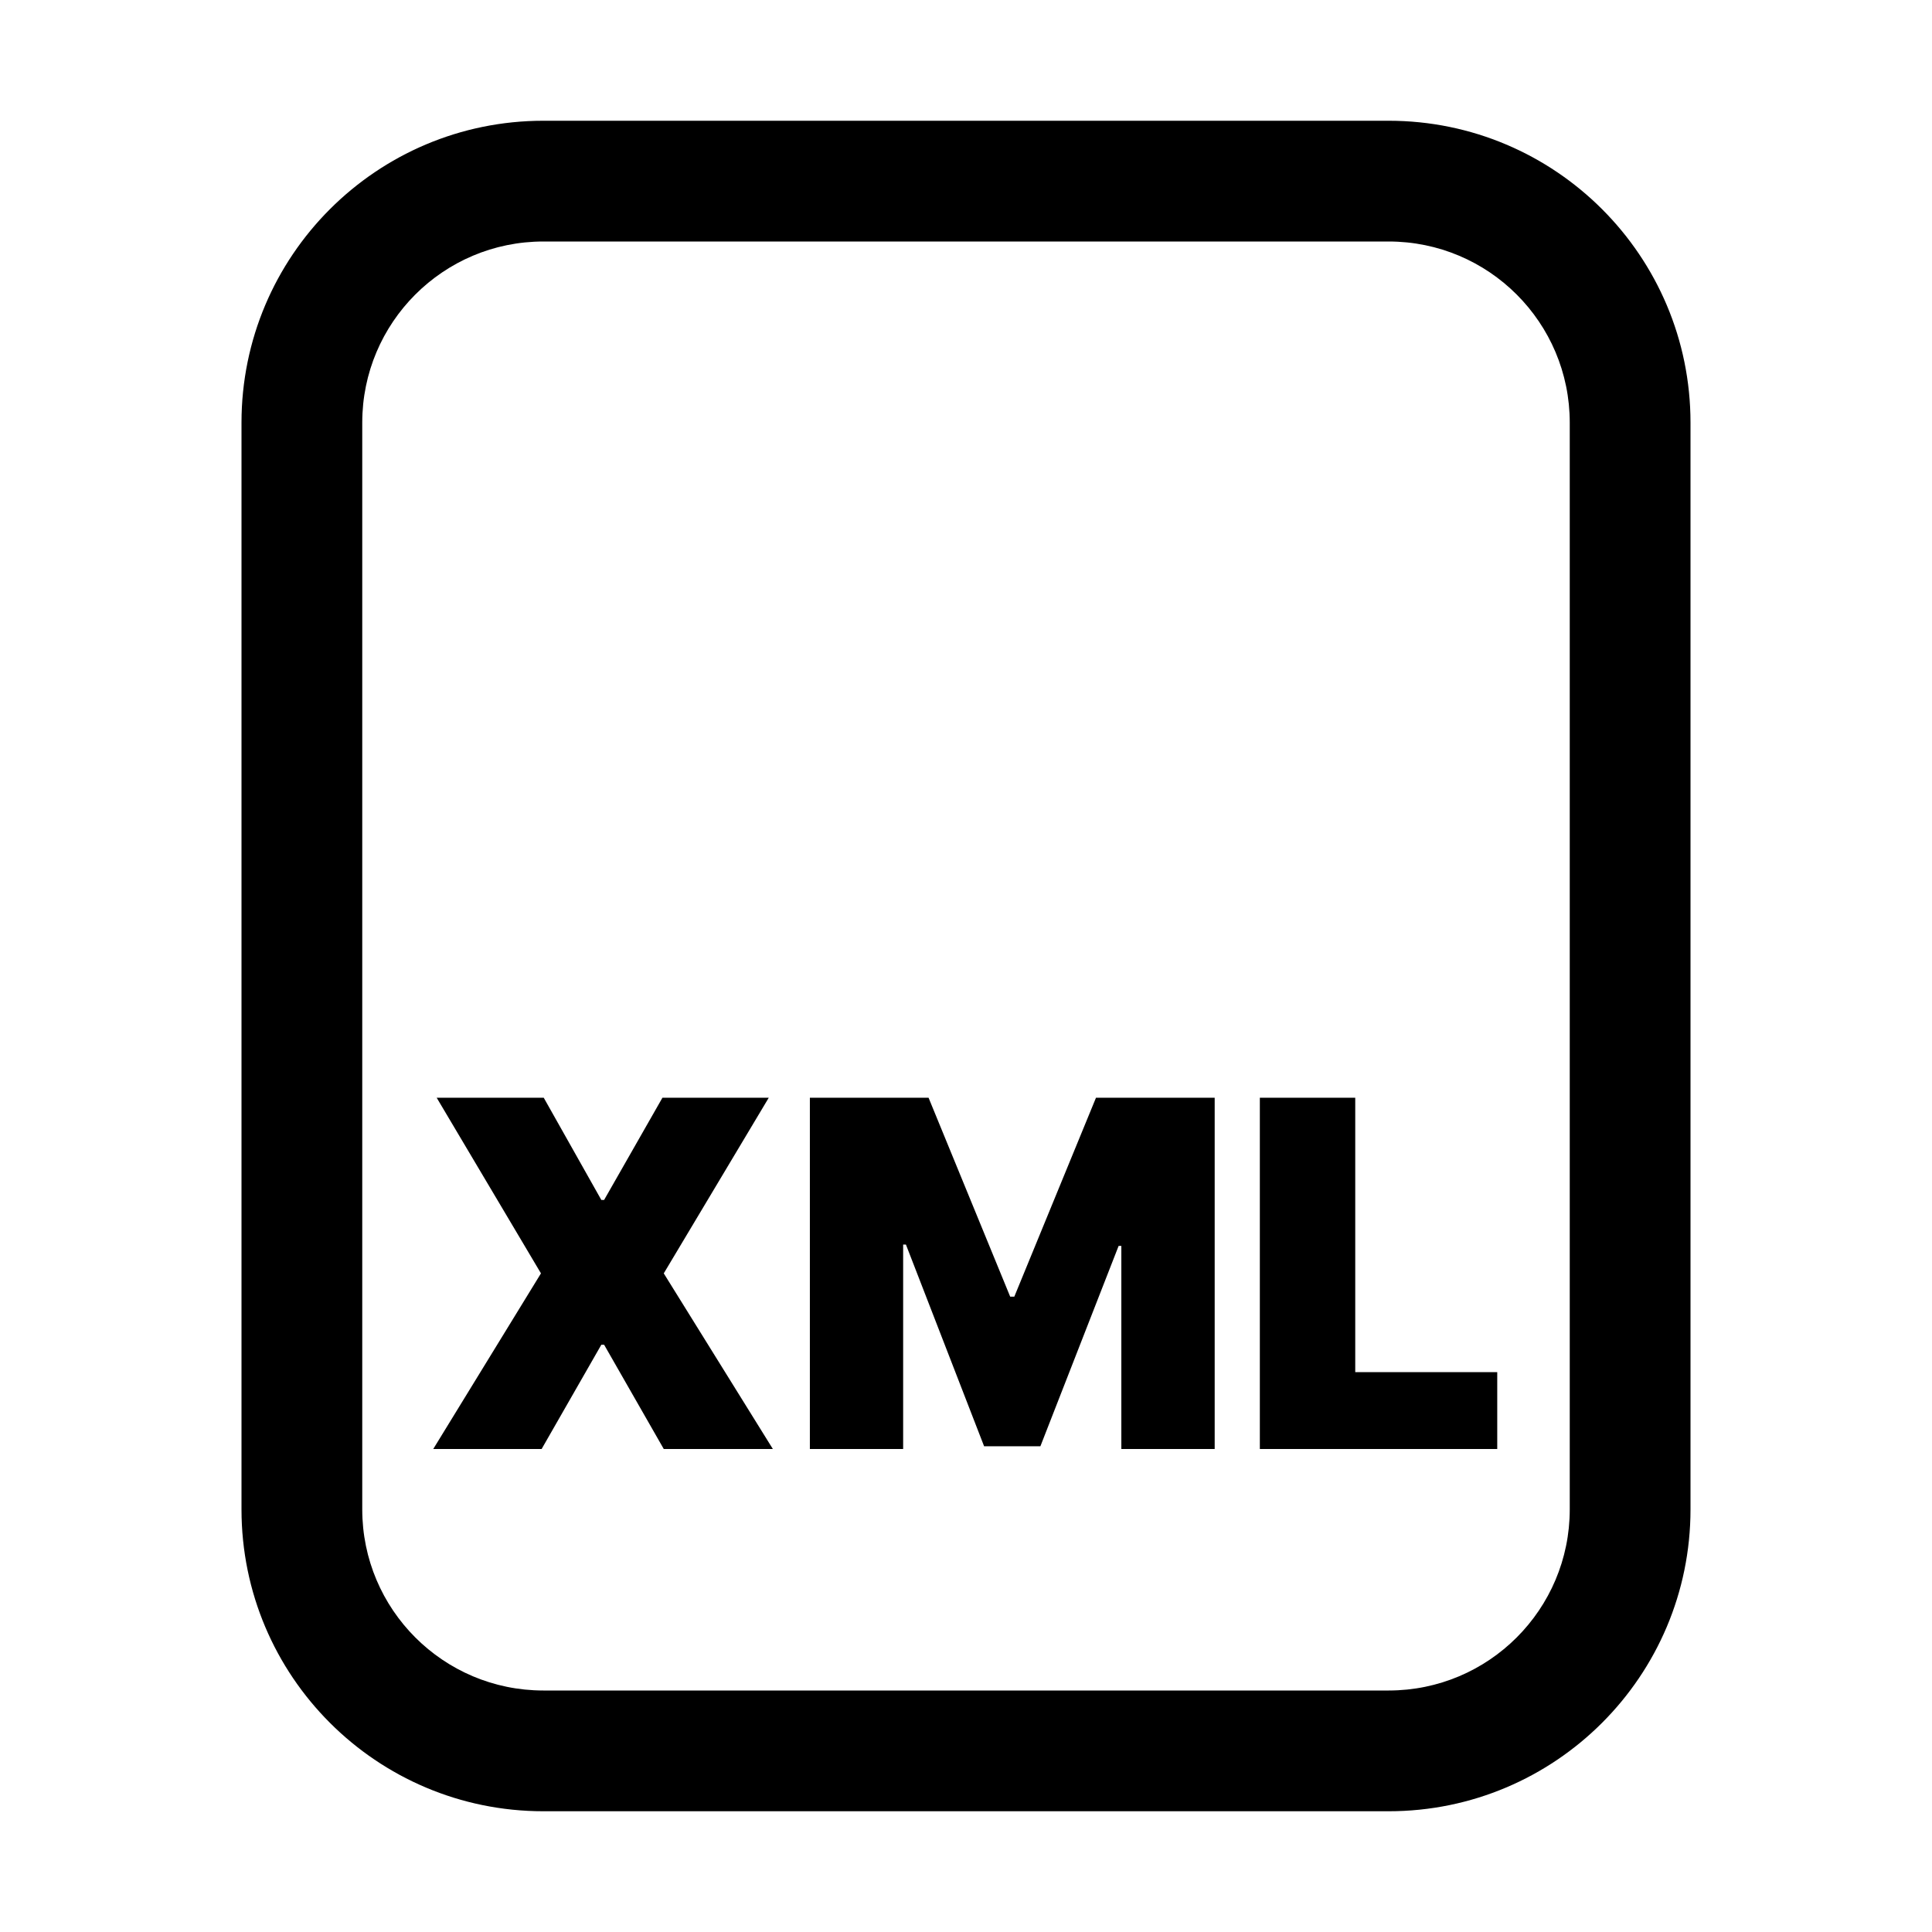 <svg width="32" height="32" viewBox="0 0 32 32" fill="none" xmlns="http://www.w3.org/2000/svg">
<path d="M22.447 18.182H20.867V24H24.799V22.727H22.447V18.182Z" fill="black"/>
<path d="M13.414 18.182H15.38L16.732 21.477H16.8L18.153 18.182H20.119V24H18.573V20.636H18.528L17.232 23.955H16.3L15.005 20.614H14.959V24H13.414V18.182Z" fill="black"/>
<path d="M9.96 19.875L9.006 18.182H7.233L8.96 21.091L7.176 24H8.971L9.96 22.273H10.006L10.994 24H12.801L10.994 21.091L12.733 18.182H10.972L10.006 19.875H9.96Z" fill="black"/>
<path d="M9 2C6.239 2 4 4.239 4 7V25C4 27.761 6.239 30 9 30H23C25.761 30 28 27.761 28 25V7C28 4.239 25.761 2 23 2H9ZM6 7C6 5.343 7.343 4 9 4H23C24.657 4 26 5.343 26 7V25C26 26.657 24.657 28 23 28H9C7.343 28 6 26.657 6 25V7Z" fill="black"/>
</svg>
